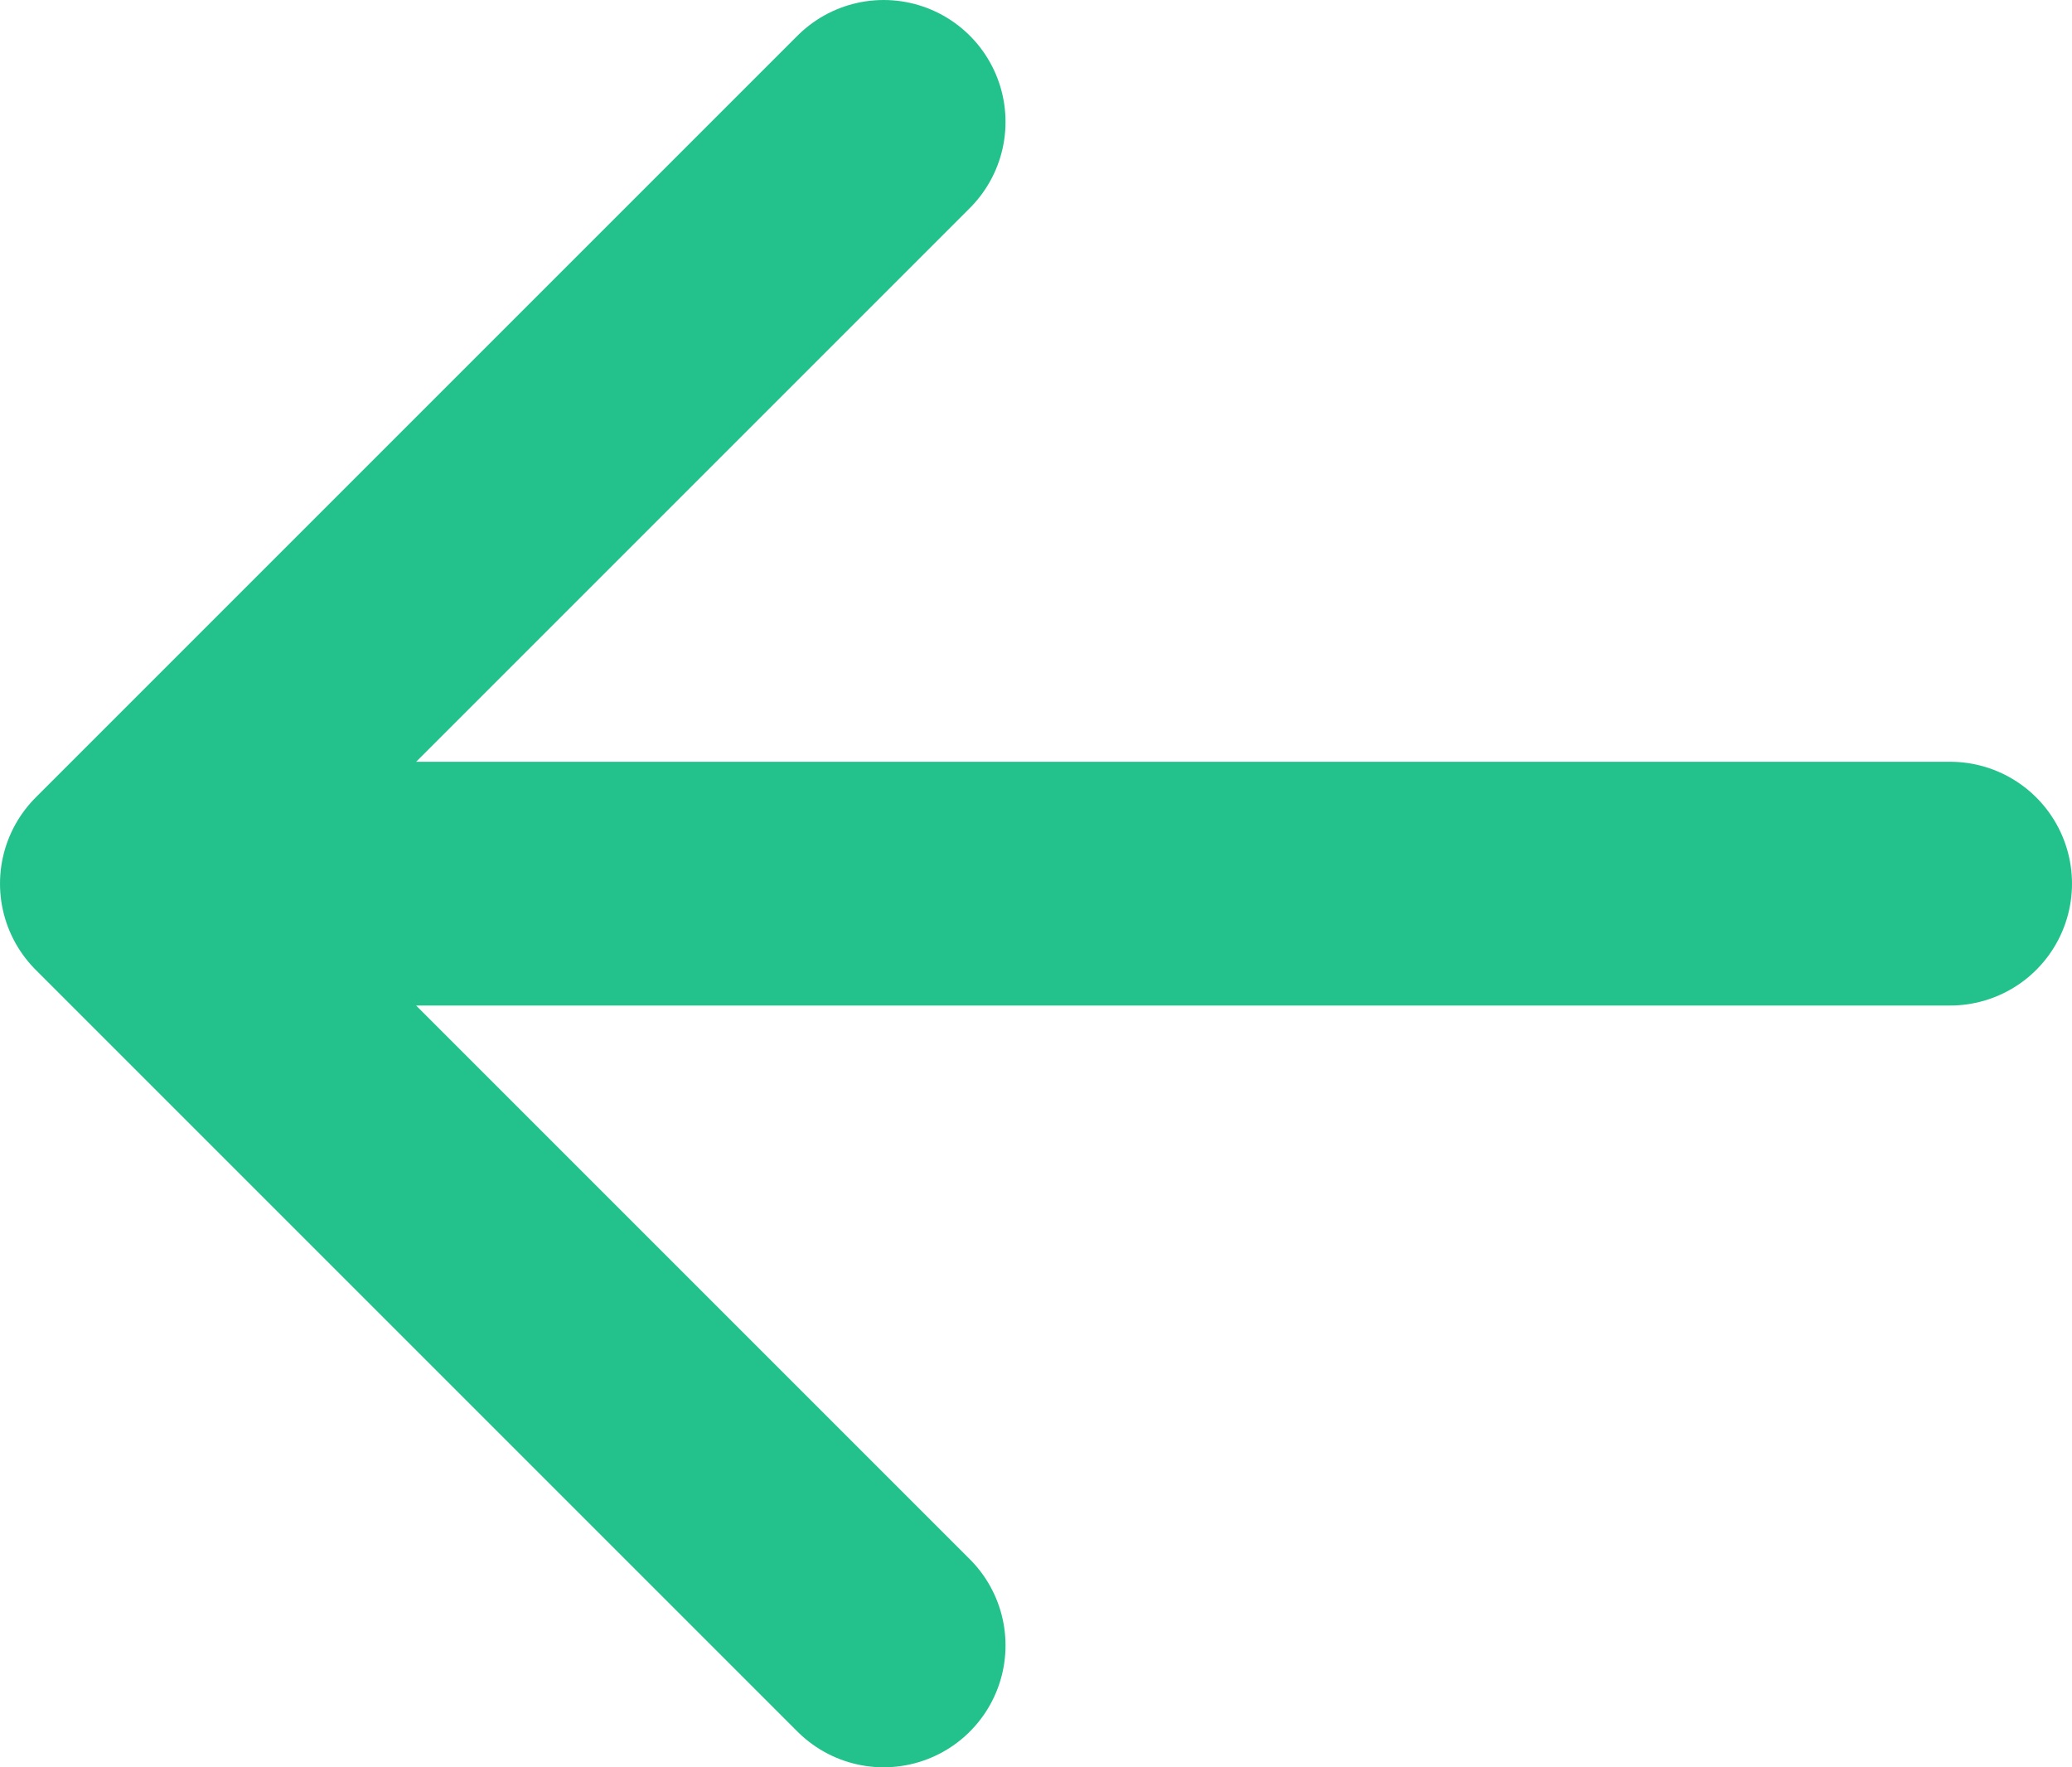 <svg width="34" height="29" viewBox="0 0 34 29" fill="none" xmlns="http://www.w3.org/2000/svg">
<path d="M2 14.5H32M2 14.5L14.5 2M2 14.5L14.5 27" stroke="#23C28D" stroke-width="4" stroke-linecap="round" stroke-linejoin="round"/>
</svg>
